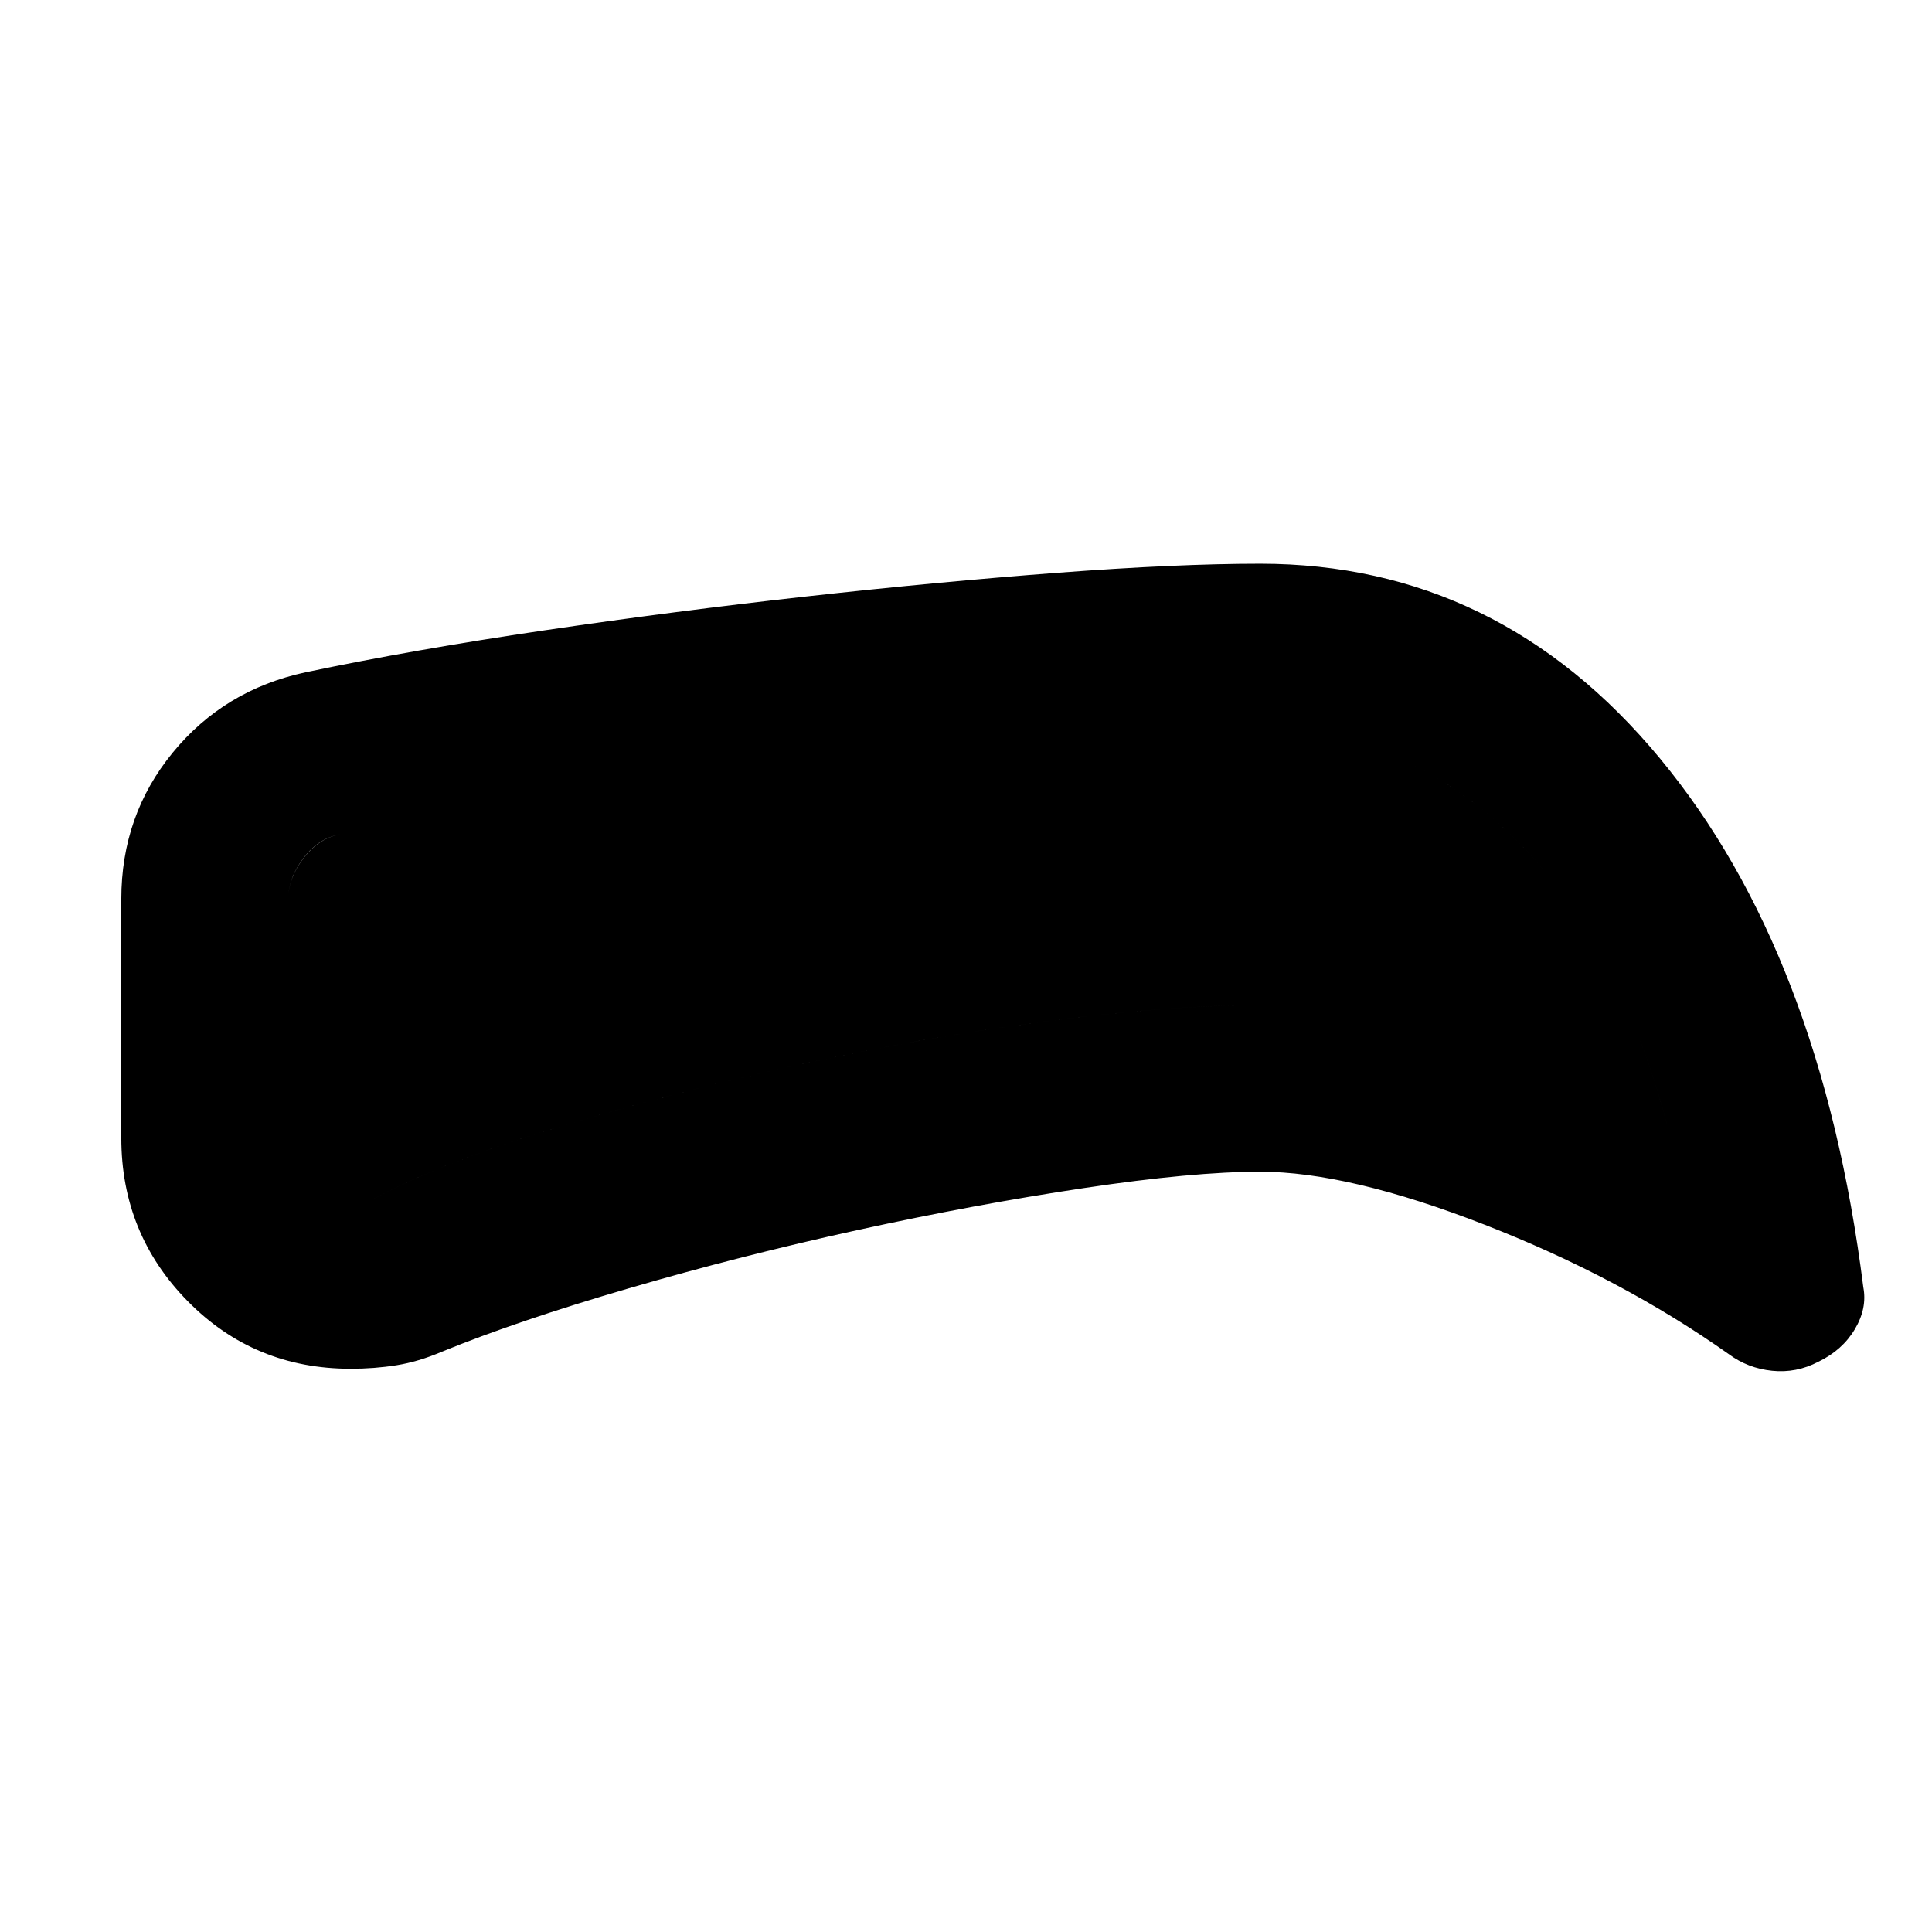 <svg xmlns="http://www.w3.org/2000/svg" height="20" viewBox="0 -960 960 960" width="20"><path d="M626.15-377.78q-33.36 0-87.52 8.12-54.15 8.12-112.28 20.82-58.13 12.71-113.82 28.98-55.68 16.27-92.92 31.51-11.72 5-22.61 6.74-10.9 1.74-22.73 1.74-47.92 0-80.95-33.53-33.04-33.53-33.04-81.17v-118.67q0-41.63 25.56-72.8 25.55-31.18 65.94-39.89 53.48-11.24 118.7-20.86t130.41-16.86q65.2-7.24 124.51-11.74 59.32-4.5 100.75-4.5 118.54 0 198.65 96.72 80.11 96.71 101.07 262.8 2 10.44-4.22 20.87-6.21 10.43-18.12 16.15-10.92 5.72-22.95 4.48-12.04-1.24-21.47-8.2-53.63-37.95-121.27-64.33-67.64-26.38-111.69-26.38Zm0-82.76q45.72 0 95.86 14.62t106.25 44.29q-25.17-93.85-78.65-144.67-53.48-50.83-123.7-50.83-79.19 0-215.51 15.12-136.31 15.12-241.23 36.6-10.64 1.7-18.26 11.62-7.63 9.92-7.63 20.55v118.67q0 16.78 15.33 26.62 15.32 9.84 29.17 2.56 32.81-17.24 87.67-33.98 54.85-16.74 117.67-30.72 62.81-13.98 124.85-22.21 62.03-8.24 108.18-8.24Zm0 0q-46.15 0-108.18 8.24-62.04 8.23-124.85 22.21-62.82 13.98-117.67 30.72-54.86 16.74-87.67 33.98-13.85 7.28-29.17-2.52-15.33-9.81-15.33-26.66v-118.67q0-10.56 7.67-20.49 7.66-9.92 18.22-11.68 104.92-21.48 241.23-36.6 136.32-15.12 215.51-15.12 70.22 0 123.7 50.83 53.48 50.82 78.65 144.67-56.11-29.67-106.25-44.29-50.14-14.62-95.86-14.62Z"/></svg>